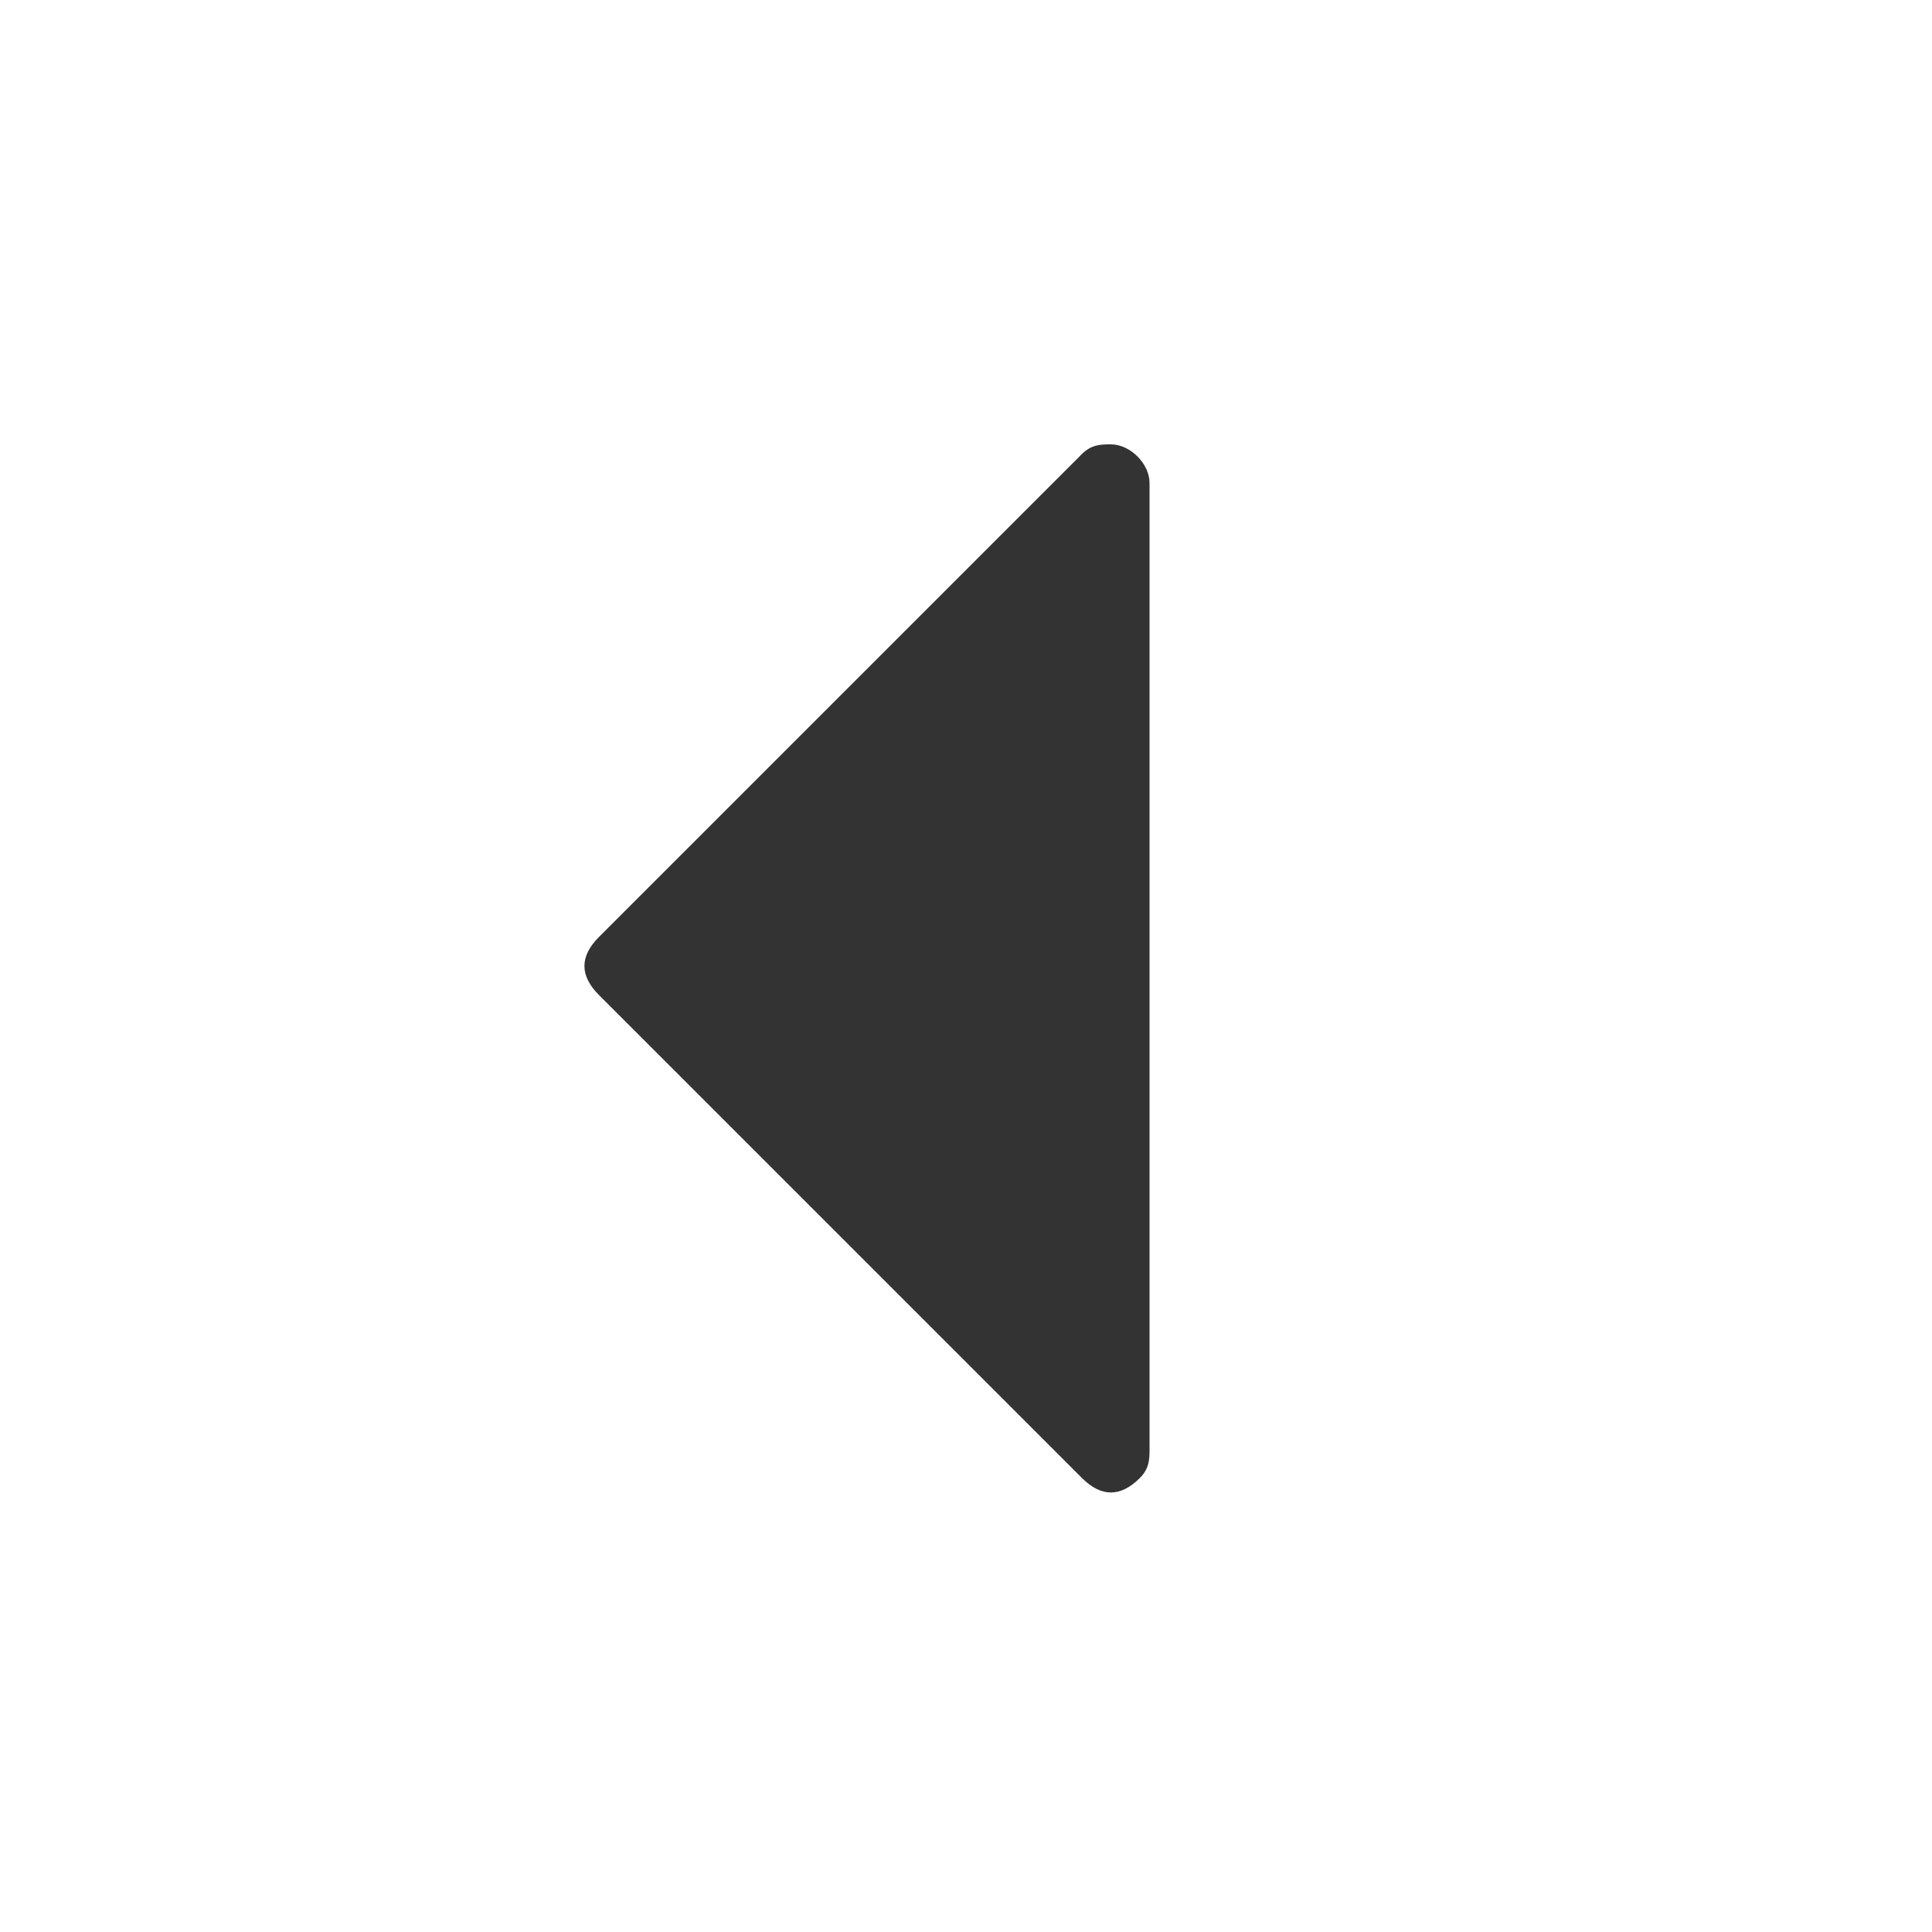 <svg fill="#333333" height="20" width="20" viewBox="0 0 20 20" xmlns="http://www.w3.org/2000/svg">
    <path d="M11.2,4.7l-5,5c-0.2,0.2-0.2,0.4,0,0.6c0,0,0,0,0,0l5,5c0.2,0.2,0.4,0.2,0.6,0c0.1-0.1,0.1-0.2,0.1-0.3V5c0-0.2-0.2-0.4-0.4-0.4C11.4,4.6,11.3,4.6,11.2,4.7z"/>
</svg>
